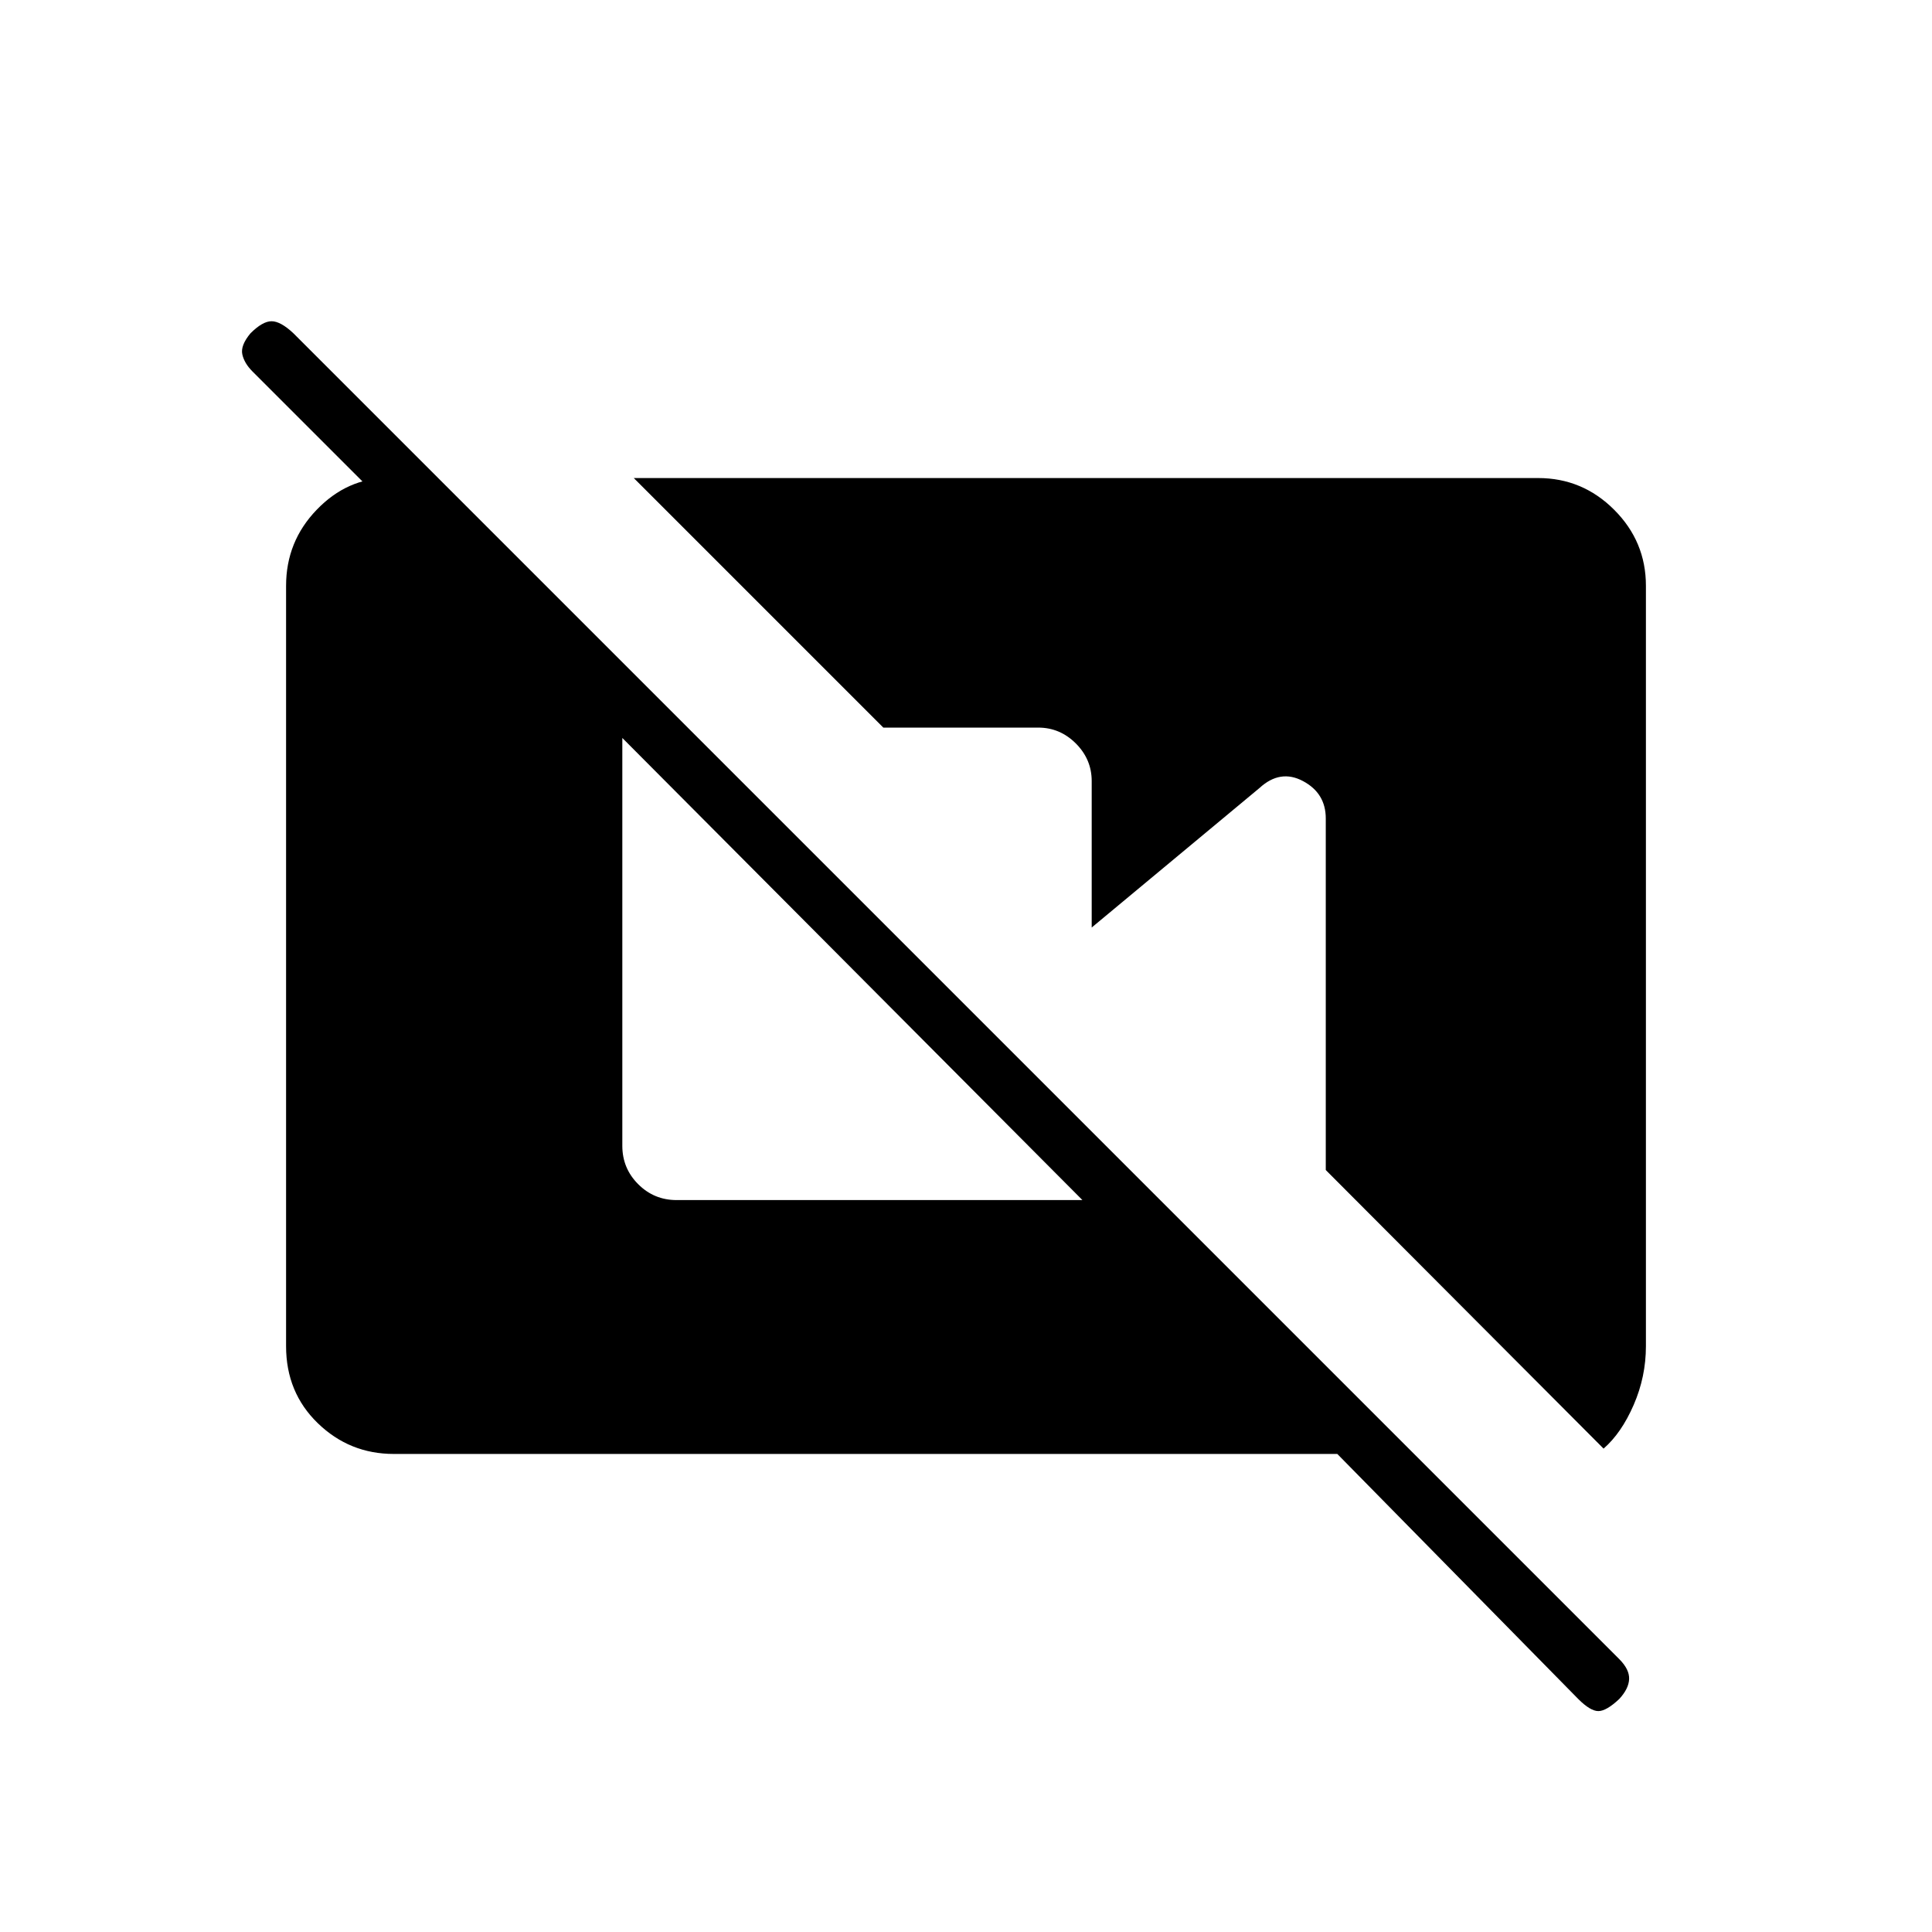 <svg xmlns="http://www.w3.org/2000/svg" height="20" viewBox="0 -960 960 960" width="20"><path d="M195.69-237.54q-22 0-37.77-15.27-15.77-15.27-15.77-38.27v-377.84q0-22 15.2-37.77 15.19-15.77 35.27-15.77h1.11l11.35-12.66v39.31l-79.62-79.61q-4.11-4.12-5.06-8.54-.94-4.42 4.06-10.42 6-6 10.48-6t10.87 6l658.77 658.76q5.11 5.12 4.92 9.93-.19 4.81-4.92 9.92-6.39 6-10.37 6-3.98 0-9.98-6L664.5-237.54H195.69Zm601.12-2.65L658.77-378.62v-174.69q0-12.54-11.31-18.57-11.31-6.04-21.61 3.42l-83.39 69.34v-72.76q0-10.81-7.88-18.7-7.89-7.88-18.7-7.88h-76.96l-124-124h449.39q22 0 37.77 15.77 15.77 15.77 15.77 37.77v377.84q0 15.16-6.08 29.16t-14.96 21.73Zm-460.62-123.5h201.66L309.23-593.31v202.66q0 11.19 7.89 19.07 7.88 7.89 19.07 7.89Z"/></svg>